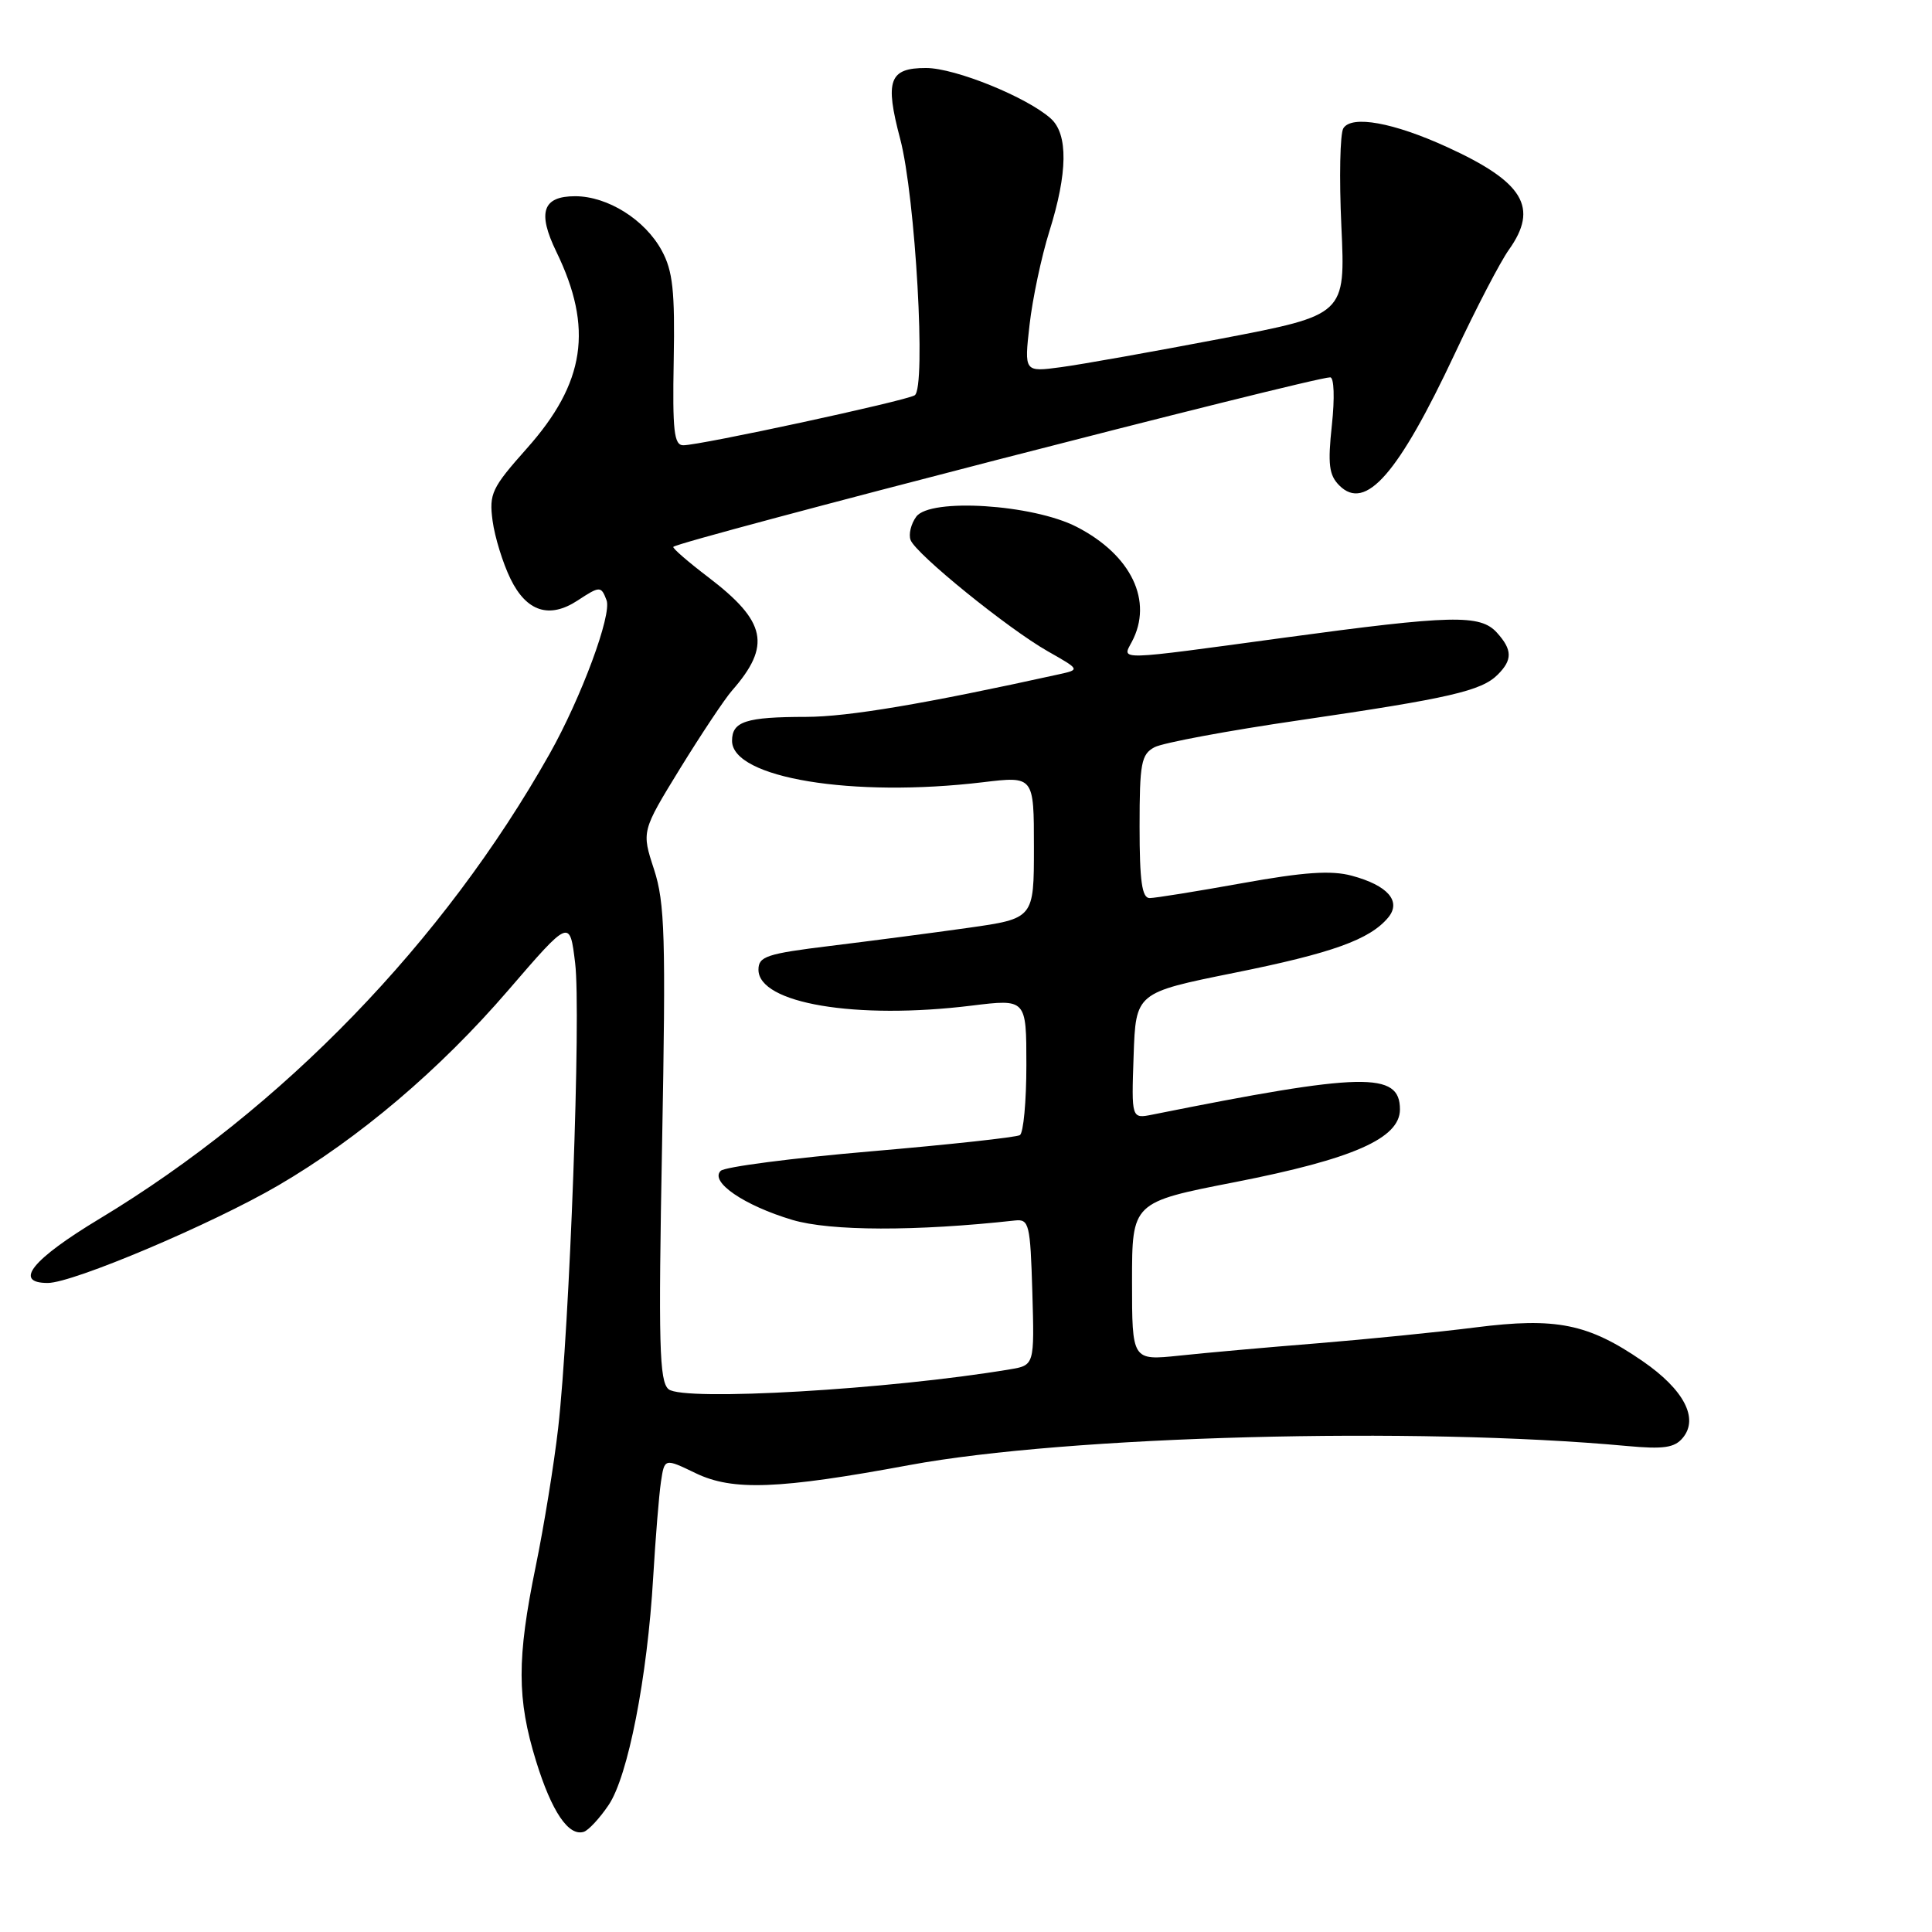 <?xml version="1.0" encoding="UTF-8" standalone="no"?>
<!DOCTYPE svg PUBLIC "-//W3C//DTD SVG 1.1//EN" "http://www.w3.org/Graphics/SVG/1.1/DTD/svg11.dtd" >
<svg xmlns="http://www.w3.org/2000/svg" xmlns:xlink="http://www.w3.org/1999/xlink" version="1.1" viewBox="0 0 256 256">
 <g >
 <path fill="currentColor"
d=" M 80.64 239.18 C 83.21 235.40 85.78 222.27 86.55 209.00 C 86.86 203.78 87.32 198.08 87.58 196.35 C 88.05 193.21 88.05 193.21 92.19 195.21 C 97.09 197.57 103.19 197.34 120.50 194.13 C 141.45 190.25 187.63 189.02 215.56 191.60 C 220.43 192.05 221.89 191.84 222.98 190.52 C 225.13 187.94 223.12 184.12 217.66 180.36 C 210.44 175.39 206.20 174.53 195.50 175.89 C 190.55 176.52 181.10 177.46 174.50 178.00 C 167.90 178.53 159.69 179.26 156.25 179.63 C 150.00 180.28 150.00 180.28 150.00 169.79 C 150.00 159.30 150.00 159.30 163.68 156.63 C 179.29 153.57 185.50 150.84 185.50 147.00 C 185.50 141.98 180.62 142.09 152.71 147.69 C 149.92 148.25 149.92 148.25 150.21 139.89 C 150.50 131.54 150.50 131.54 163.52 128.91 C 176.55 126.29 181.51 124.50 183.95 121.57 C 185.72 119.42 183.89 117.32 179.13 116.04 C 176.40 115.30 172.79 115.55 164.58 117.03 C 158.57 118.11 153.06 119.00 152.33 119.00 C 151.32 119.00 151.00 116.75 151.00 109.54 C 151.00 101.12 151.22 99.95 152.98 99.01 C 154.07 98.43 162.73 96.81 172.23 95.43 C 192.05 92.53 196.30 91.55 198.45 89.40 C 200.43 87.43 200.40 86.10 198.35 83.83 C 196.14 81.39 192.40 81.48 170.14 84.50 C 147.73 87.55 148.65 87.53 149.96 85.07 C 152.85 79.67 149.92 73.54 142.66 69.81 C 136.85 66.82 123.24 65.96 121.41 68.46 C 120.71 69.41 120.37 70.81 120.66 71.56 C 121.37 73.42 133.56 83.30 138.84 86.30 C 143.12 88.73 143.12 88.73 140.31 89.35 C 122.58 93.26 112.38 94.98 106.83 94.99 C 98.83 95.00 97.00 95.59 97.00 98.16 C 97.00 103.09 112.97 105.72 130.25 103.65 C 137.00 102.84 137.00 102.84 137.00 112.28 C 137.00 121.71 137.00 121.71 128.25 122.95 C 123.44 123.63 115.22 124.70 110.00 125.34 C 101.58 126.37 100.50 126.73 100.50 128.49 C 100.50 132.96 113.40 135.14 128.75 133.25 C 136.00 132.36 136.00 132.36 136.00 141.12 C 136.00 145.94 135.61 150.12 135.14 150.41 C 134.67 150.70 125.78 151.67 115.39 152.56 C 105.00 153.45 96.05 154.61 95.50 155.14 C 94.00 156.59 98.59 159.73 104.98 161.64 C 110.00 163.14 121.37 163.17 134.50 161.72 C 136.36 161.52 136.52 162.18 136.79 171.20 C 137.07 180.90 137.07 180.90 133.79 181.45 C 117.92 184.11 90.56 185.71 88.59 184.08 C 87.36 183.05 87.23 178.19 87.73 151.56 C 88.24 124.11 88.10 119.62 86.66 115.19 C 85.01 110.15 85.01 110.15 90.12 101.82 C 92.94 97.25 96.03 92.60 97.00 91.50 C 102.22 85.54 101.56 82.36 93.86 76.49 C 91.15 74.43 89.06 72.61 89.22 72.46 C 90.08 71.63 173.89 50.00 176.26 50.00 C 176.77 50.00 176.87 52.73 176.48 56.33 C 175.92 61.53 176.10 62.96 177.47 64.33 C 180.94 67.80 185.28 62.83 192.82 46.76 C 195.59 40.85 198.79 34.70 199.93 33.10 C 203.92 27.50 201.90 24.13 191.78 19.50 C 184.64 16.23 179.10 15.23 178.00 17.00 C 177.56 17.71 177.44 23.56 177.74 30.01 C 178.28 41.72 178.28 41.72 161.89 44.86 C 152.88 46.58 143.30 48.29 140.60 48.65 C 135.71 49.31 135.71 49.31 136.42 43.05 C 136.81 39.60 137.99 34.02 139.05 30.64 C 141.48 22.90 141.54 17.80 139.25 15.72 C 136.11 12.89 126.59 9.02 122.72 9.01 C 117.82 9.00 117.22 10.64 119.28 18.41 C 121.30 26.07 122.74 51.43 121.20 52.38 C 119.98 53.13 92.80 59.00 90.54 59.00 C 89.31 59.00 89.10 57.09 89.27 47.75 C 89.44 38.57 89.15 35.89 87.69 33.21 C 85.47 29.11 80.53 26.01 76.22 26.00 C 71.90 26.00 71.18 28.13 73.72 33.36 C 78.64 43.48 77.55 50.74 69.80 59.43 C 65.16 64.65 64.79 65.41 65.27 69.01 C 65.56 71.16 66.63 74.63 67.65 76.71 C 69.77 81.05 72.79 82.02 76.52 79.58 C 79.49 77.63 79.65 77.63 80.37 79.53 C 81.10 81.43 77.02 92.44 72.82 99.90 C 58.77 124.83 37.43 146.88 13.21 161.48 C 4.25 166.88 1.73 170.00 6.33 170.00 C 9.67 170.00 28.09 162.20 36.88 157.07 C 47.58 150.82 58.26 141.76 67.34 131.22 C 75.50 121.75 75.50 121.75 76.21 127.62 C 77.01 134.19 75.49 175.74 73.96 189.22 C 73.41 194.02 72.07 202.28 70.98 207.58 C 68.48 219.76 68.49 225.13 71.03 233.35 C 73.10 240.06 75.35 243.38 77.37 242.72 C 77.99 242.51 79.47 240.92 80.64 239.18 Z "/>
</g>
</svg>